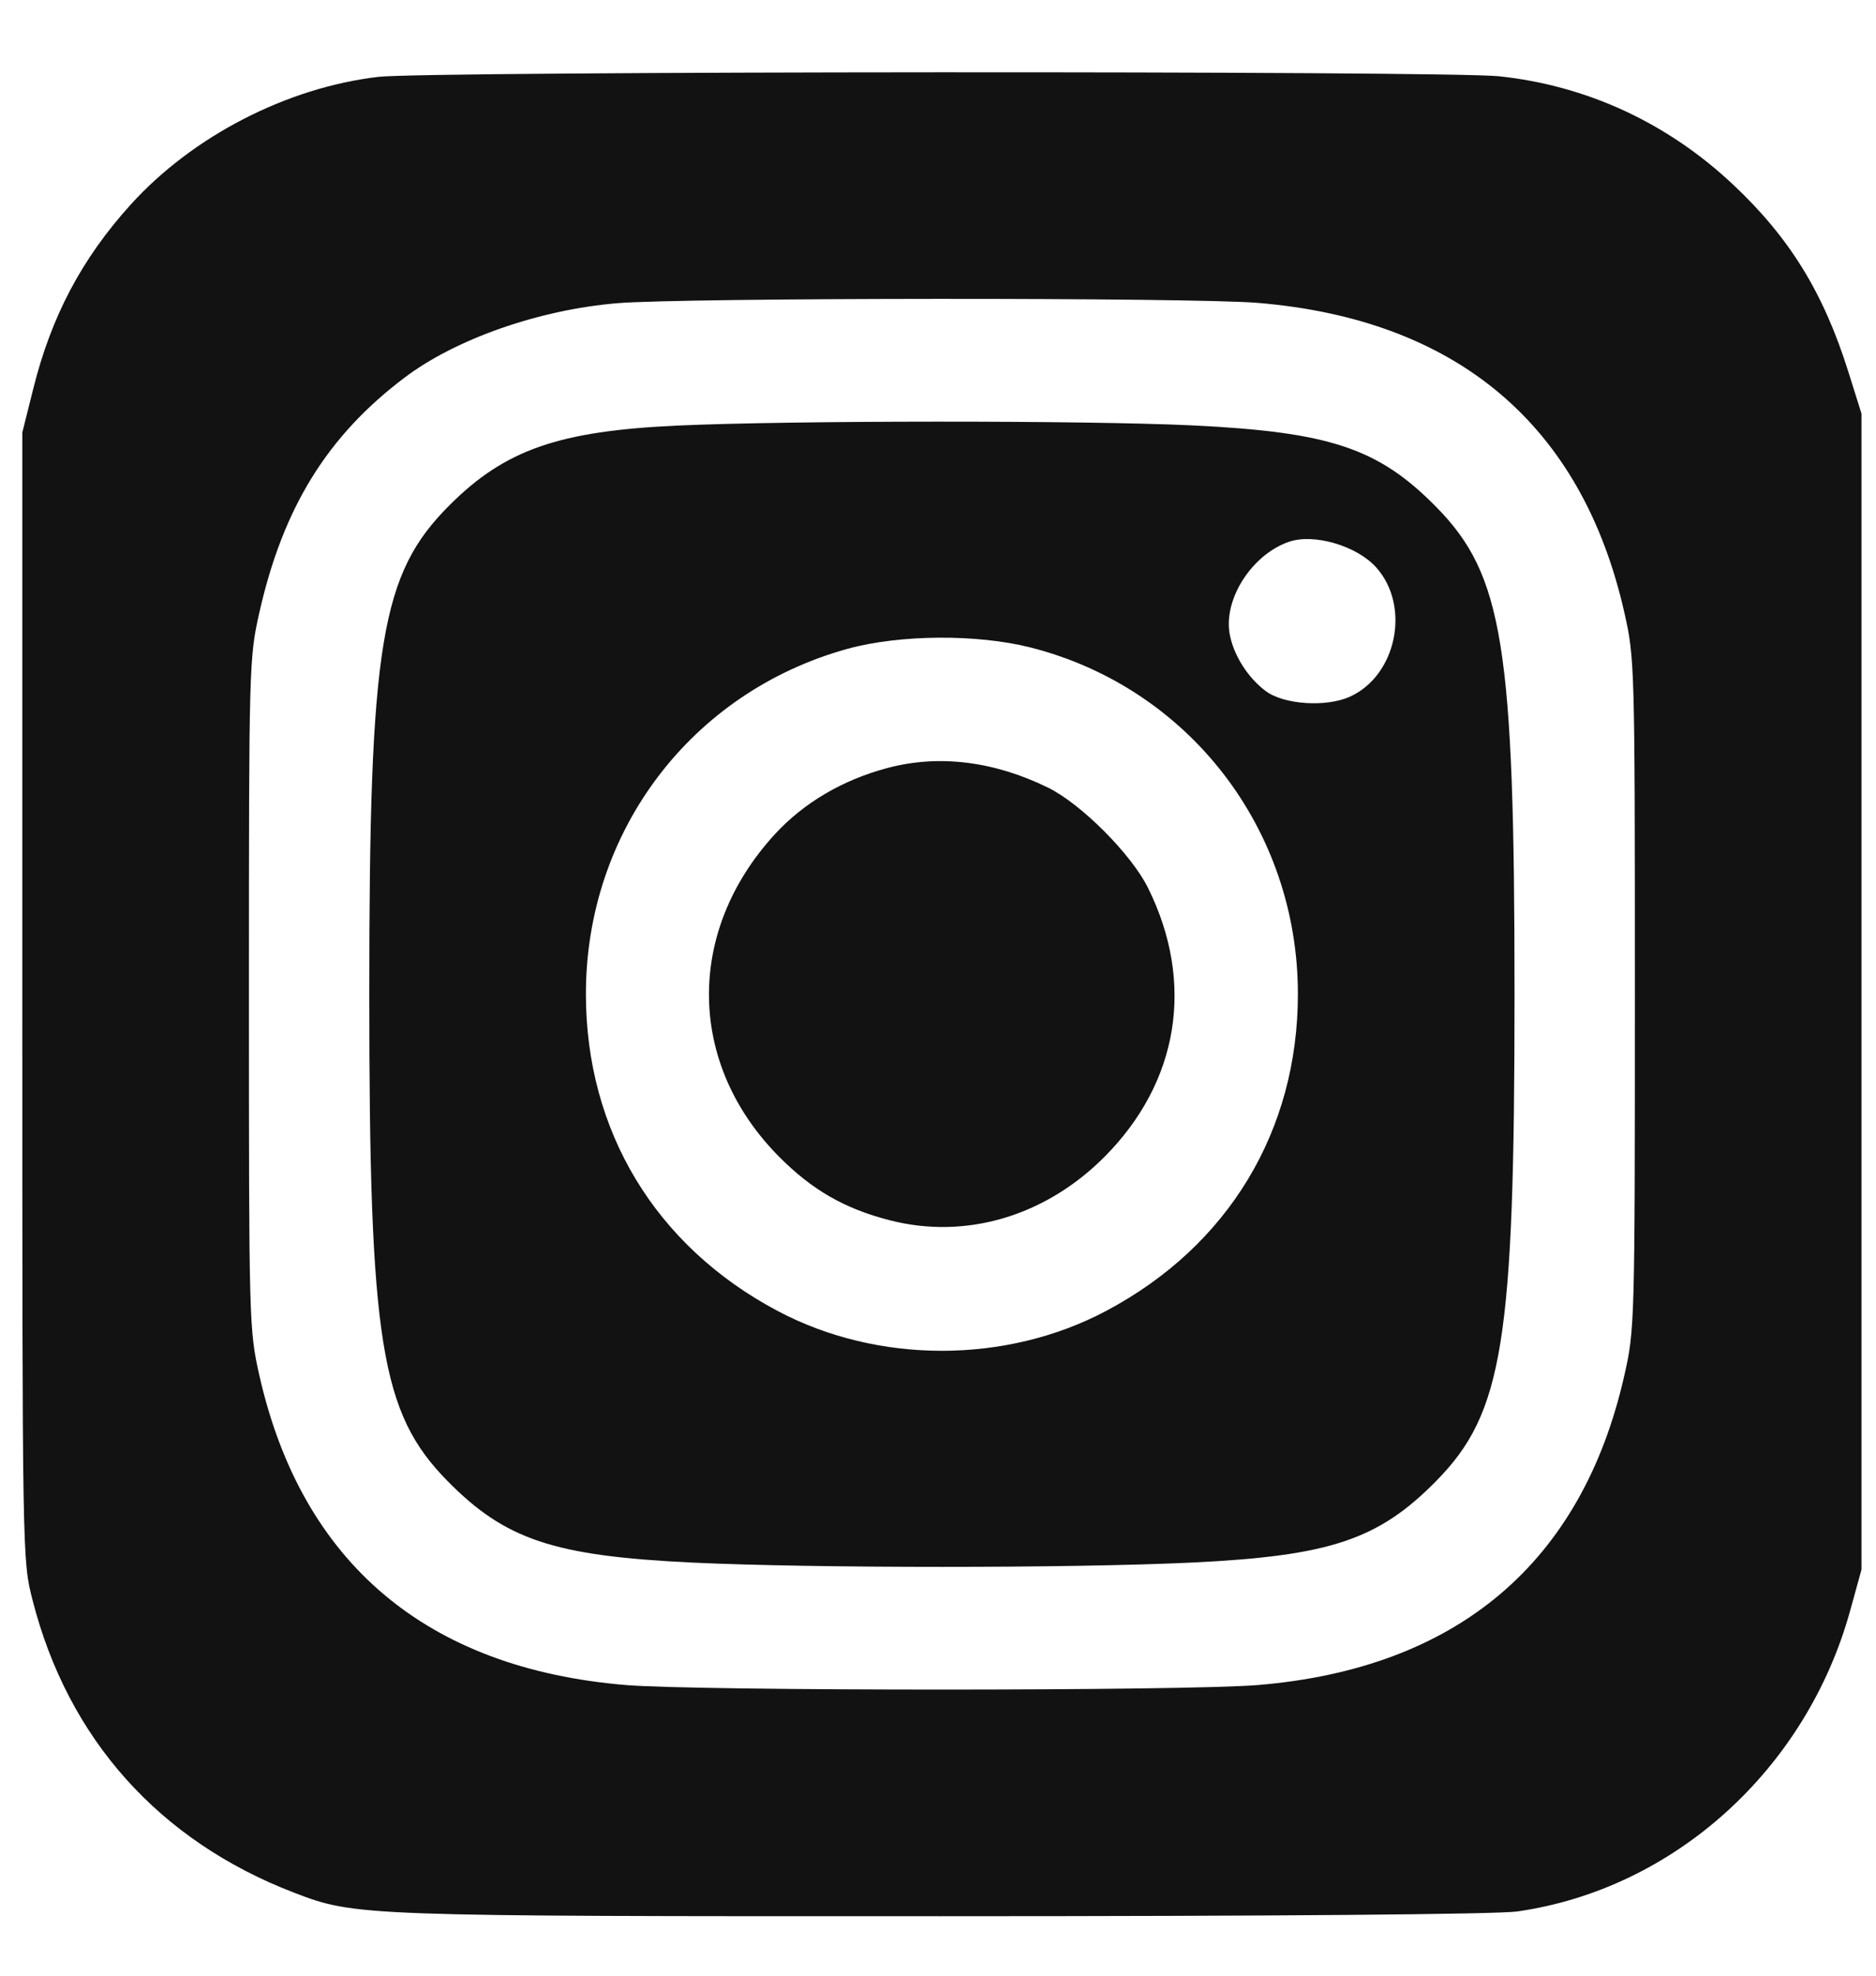 <svg width="19" height="20" viewBox="0 0 19 20" fill="none" xmlns="http://www.w3.org/2000/svg">
<path fill-rule="evenodd" clip-rule="evenodd" d="M3.833 0.778C2.906 0.886 1.951 1.378 1.323 2.072C0.83 2.616 0.519 3.203 0.337 3.935L0.226 4.378V10.086C0.226 15.791 0.226 15.794 0.33 16.199C0.689 17.604 1.612 18.635 2.979 19.16C3.599 19.398 3.645 19.399 9.533 19.398C12.928 19.398 15.16 19.379 15.366 19.35C16.957 19.123 18.299 17.909 18.741 16.295L18.853 15.889V10.038V4.187L18.721 3.767C18.469 2.964 18.127 2.408 17.552 1.868C16.887 1.243 16.071 0.866 15.181 0.772C14.639 0.715 4.332 0.72 3.833 0.778ZM6.256 3.069C5.465 3.134 4.617 3.43 4.097 3.823C3.314 4.414 2.866 5.139 2.626 6.204C2.523 6.662 2.521 6.738 2.521 10.062C2.521 13.386 2.523 13.462 2.626 13.92C3.055 15.822 4.321 16.891 6.341 17.058C7.083 17.119 11.996 17.119 12.737 17.058C14.757 16.891 16.023 15.822 16.452 13.92C16.556 13.462 16.558 13.386 16.558 10.062C16.558 6.738 16.556 6.662 16.452 6.204C16.023 4.302 14.757 3.233 12.737 3.066C12.068 3.01 6.935 3.013 6.256 3.069ZM6.864 4.308C5.661 4.363 5.118 4.551 4.557 5.11C3.855 5.808 3.74 6.506 3.74 10.062C3.74 13.581 3.855 14.303 4.53 14.99C5.117 15.587 5.608 15.751 7.008 15.818C8.235 15.876 10.844 15.876 12.071 15.818C13.471 15.751 13.961 15.587 14.548 14.99C15.223 14.303 15.339 13.581 15.339 10.062C15.339 6.543 15.223 5.821 14.548 5.134C13.961 4.537 13.471 4.373 12.071 4.306C10.992 4.255 8.018 4.256 6.864 4.308ZM13.05 5.486C12.679 5.617 12.394 6.06 12.453 6.412C12.49 6.627 12.636 6.86 12.821 6.997C13.005 7.133 13.431 7.161 13.671 7.053C14.145 6.839 14.289 6.137 13.939 5.745C13.742 5.524 13.303 5.396 13.05 5.486ZM8.584 6.568C7.002 7.005 5.934 8.413 5.934 10.062C5.934 11.449 6.638 12.614 7.874 13.27C8.889 13.809 10.189 13.809 11.204 13.27C12.44 12.614 13.145 11.449 13.145 10.062C13.145 8.394 12.04 6.962 10.439 6.555C9.896 6.417 9.112 6.423 8.584 6.568ZM8.99 7.774C8.536 7.894 8.141 8.126 7.847 8.446C6.942 9.432 6.96 10.773 7.891 11.71C8.226 12.047 8.555 12.236 9.012 12.353C9.782 12.551 10.588 12.312 11.187 11.71C11.941 10.952 12.103 9.948 11.627 8.988C11.458 8.647 10.949 8.137 10.614 7.973C10.067 7.705 9.508 7.636 8.99 7.774Z" fill="#121212"/>
</svg>
